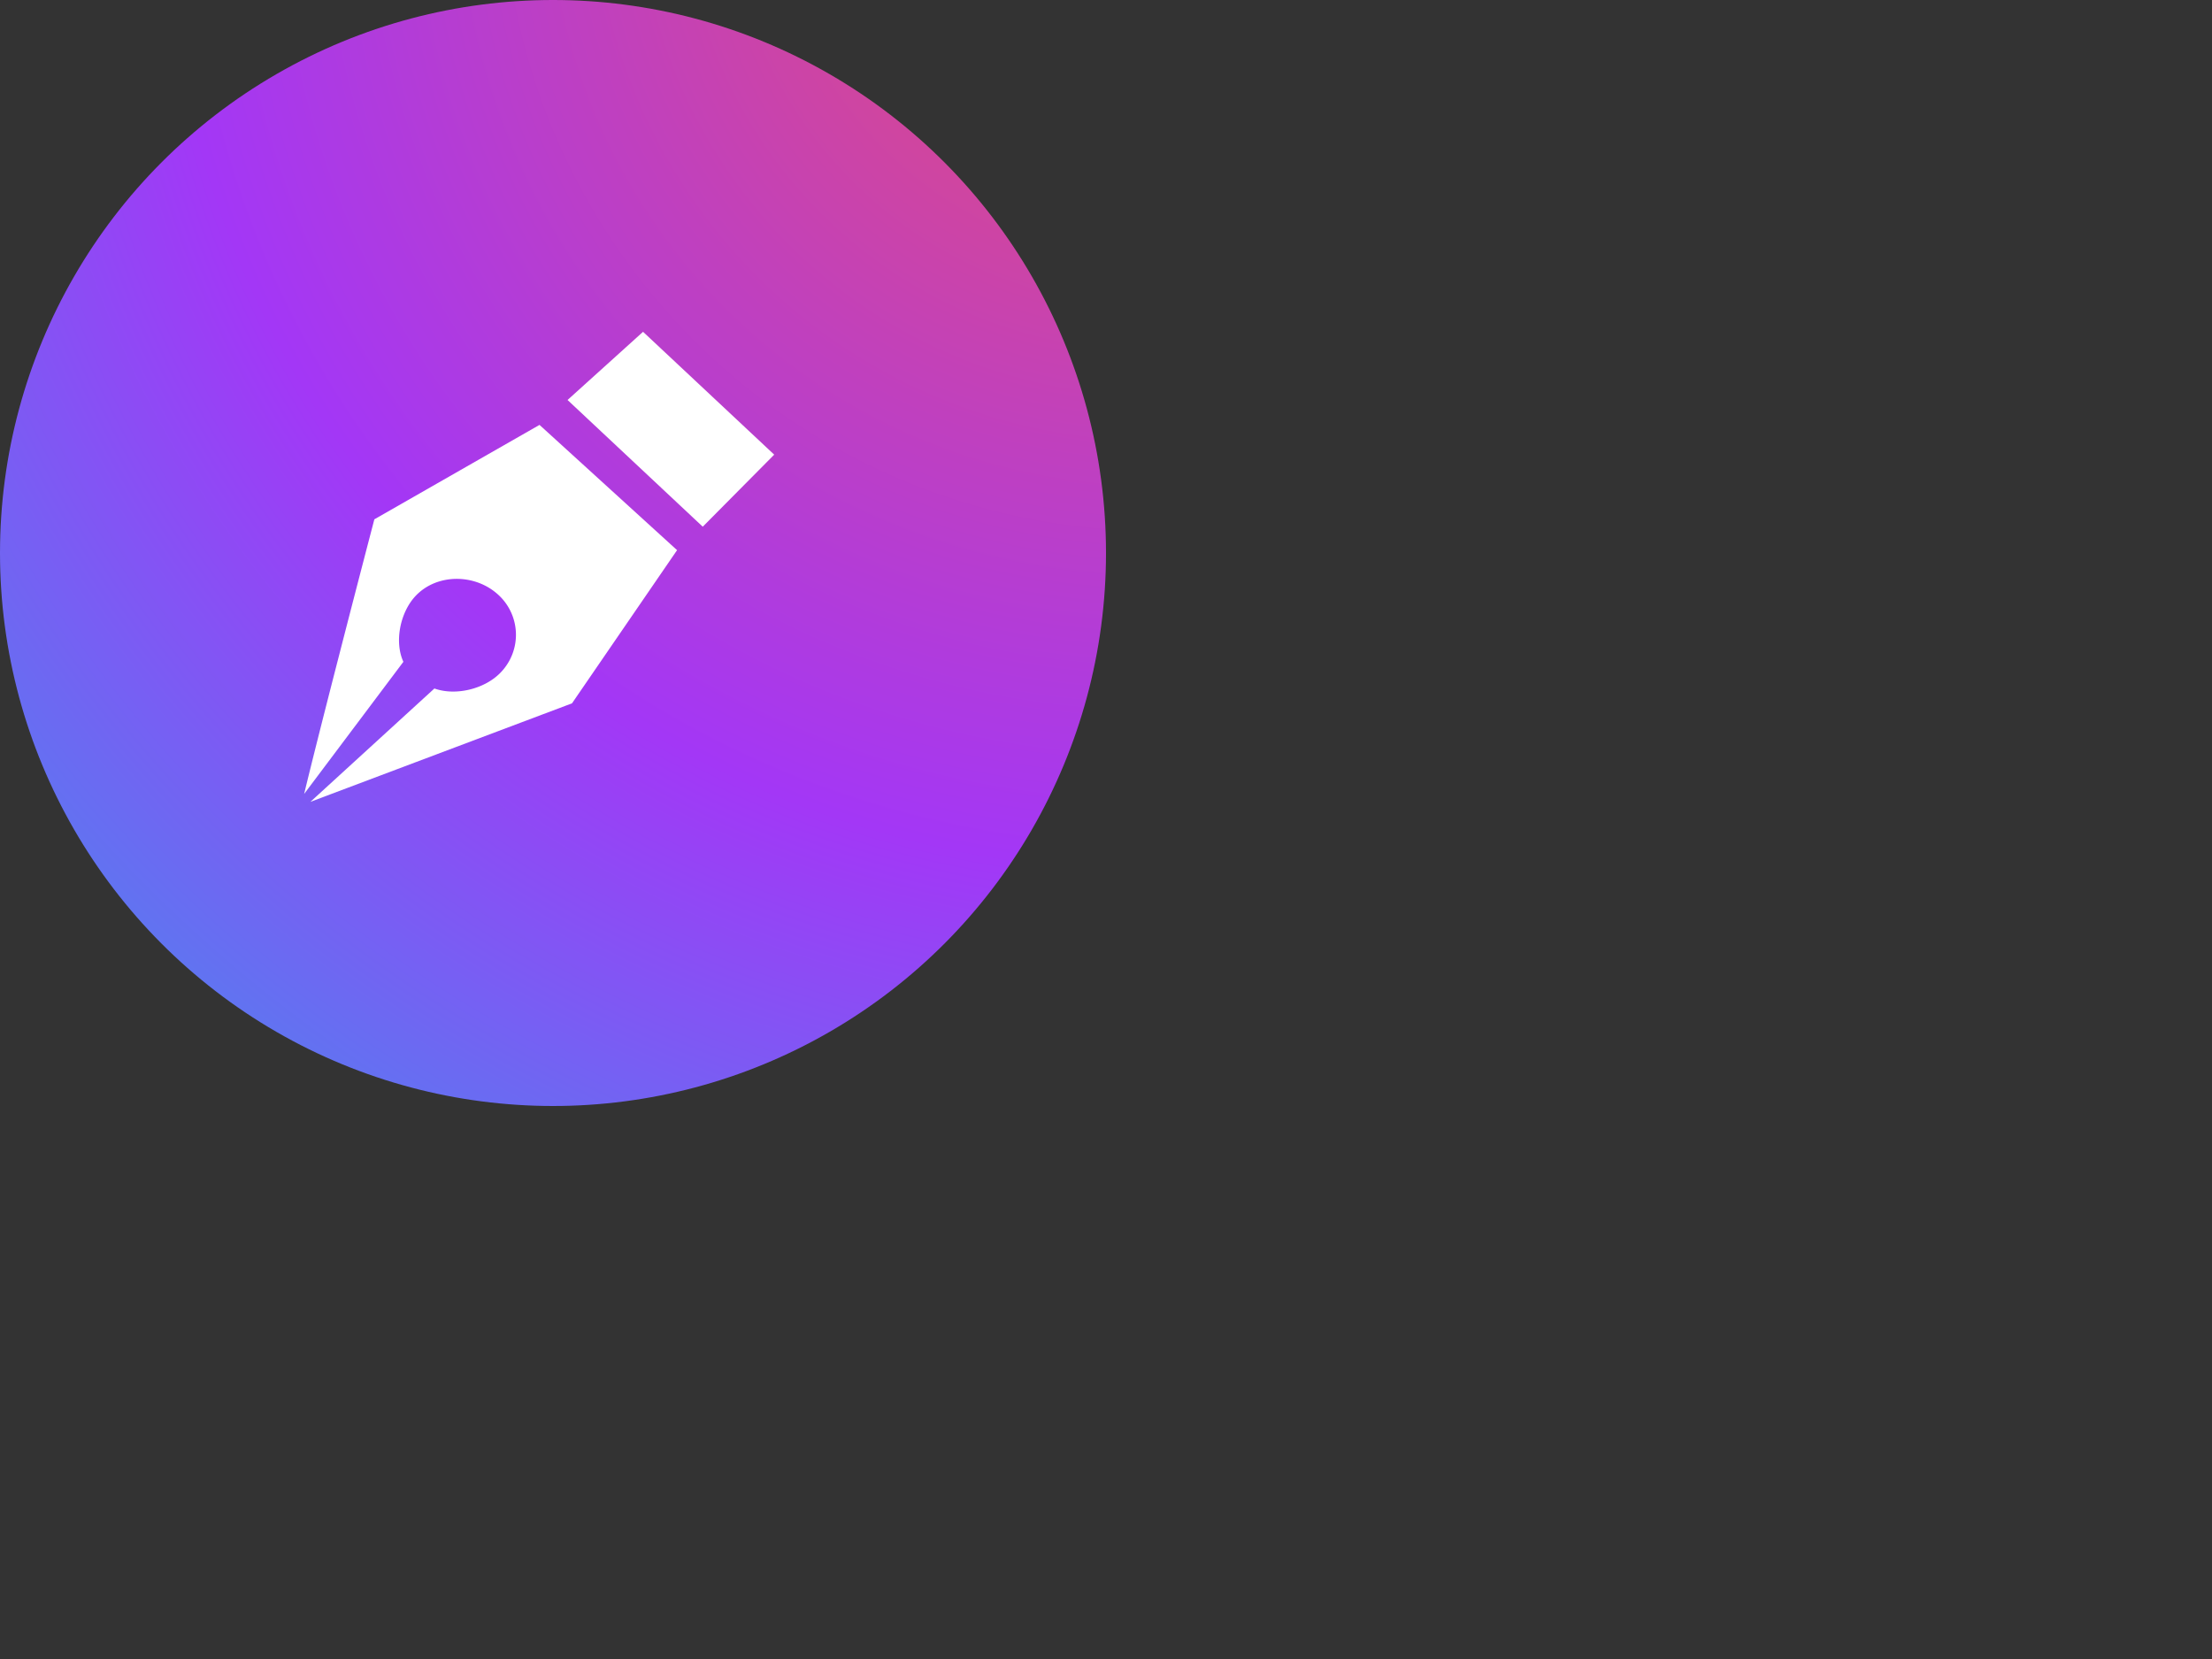 <svg width="80" height="60" xmlns="http://www.w3.org/2000/svg">
    <rect width="100%" height="100%" fill="#333333" stroke="none"/>
    <defs>
        <radialGradient cx="103.9%" cy="-10.387%" fx="103.9%" fy="-10.387%" r="166.816%" id="a">
            <stop stop-color="#E84D70" offset="0%" />
            <stop stop-color="#A337F6" offset="53.089%" />
            <stop stop-color="#28A7ED" offset="100%" />
        </radialGradient>
    </defs>
    <g fill="none" fill-rule="evenodd">
        <circle fill="url(#a)" cx="20" cy="20" r="20" />
        <path
            d="M19.512 15.367l4.975 4.53-3.8 5.54L11.226 29l4.485-4.1c.759.275 1.831.026 2.411-.594a1.958 1.958 0 00-.129-2.82c-.836-.745-2.199-.745-2.964.068-.57.607-.767 1.676-.44 2.381L11 28.713c.255-1.06.683-2.75 1.115-4.436l.137-.531c.658-2.563 1.287-4.964 1.287-4.964l5.973-3.415zM23.257 12L28 16.443l-2.584 2.606-4.89-4.583L23.257 12z"
            fill="#FFF" fill-rule="nonzero" />
    </g>
</svg>